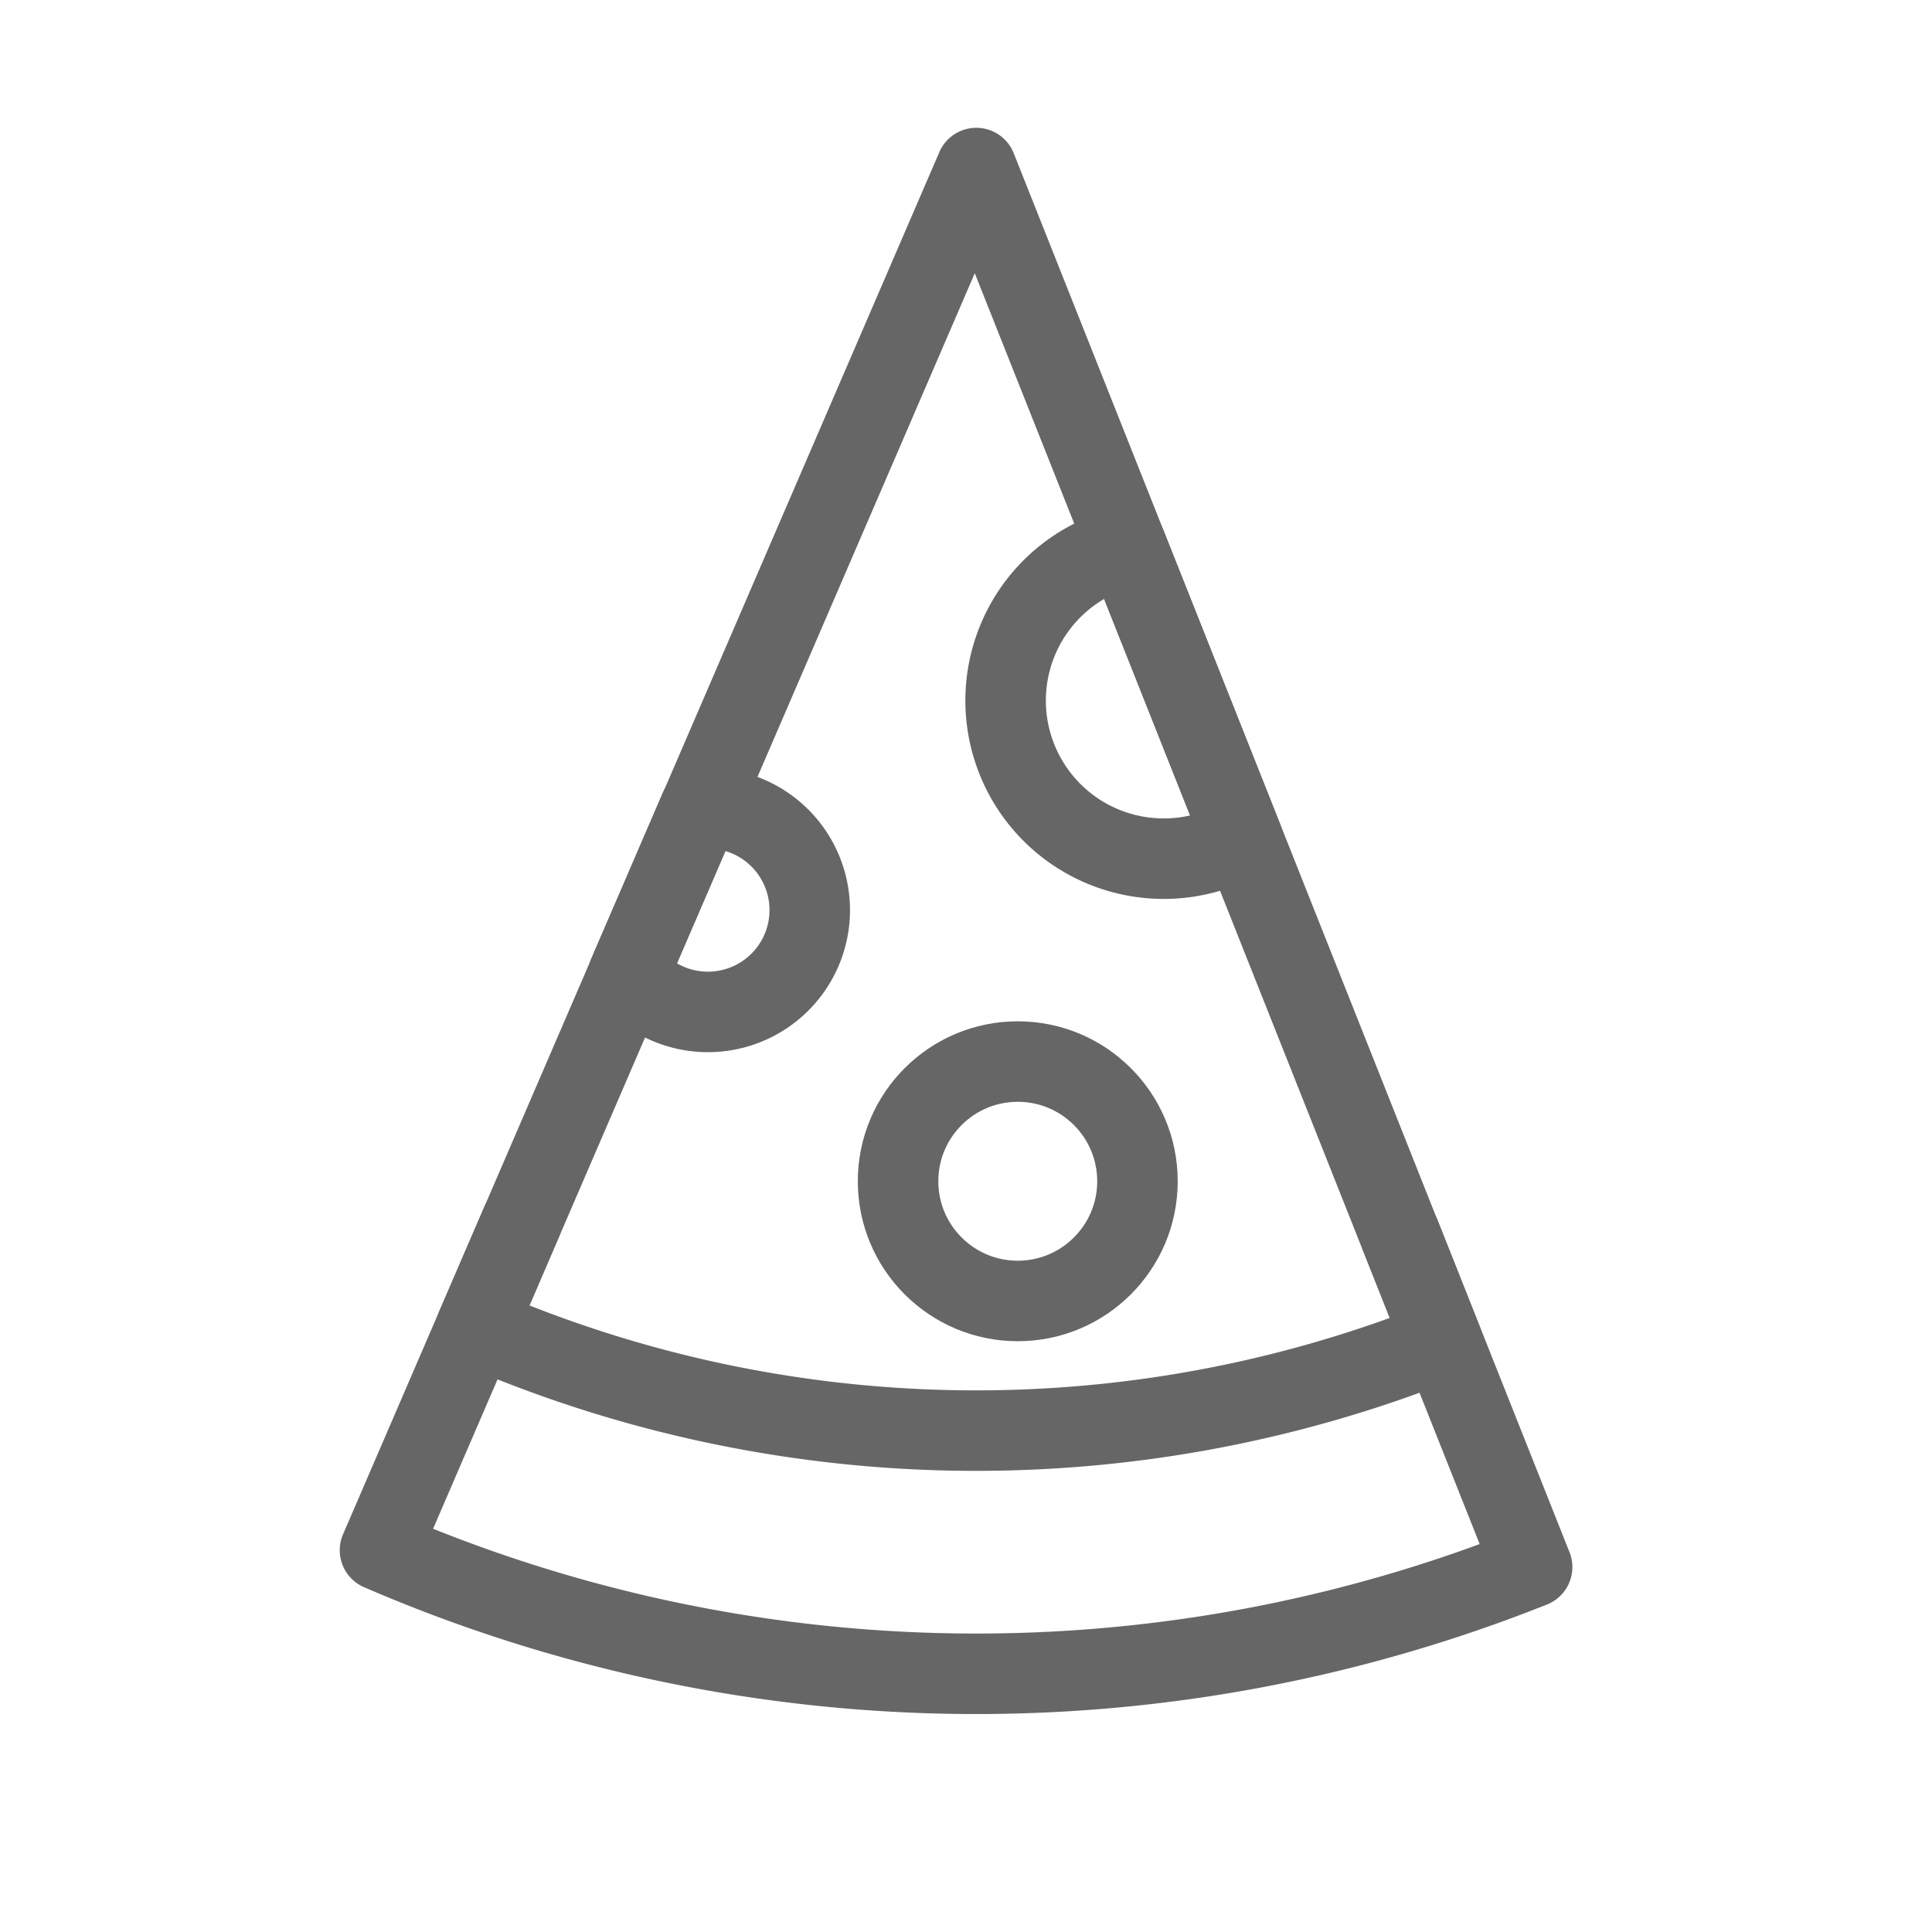 <svg xmlns="http://www.w3.org/2000/svg" width="48" height="48" viewBox="0 0 48 48">
  <g id="그룹_459042" data-name="그룹 459042" transform="translate(-0.089 -1.04)">
    <g id="그룹_459041" data-name="그룹 459041" transform="translate(9.53 5.215)">
      <path id="패스_842224" data-name="패스 842224" d="M16.188,41.534l-3.512,8.142a37.287,37.287,0,0,0,28.624.419l-3.274-8.241" transform="translate(-12.676 -15.336)" fill="none" stroke="#666" stroke-linecap="round" stroke-linejoin="round" stroke-width="2"/>
      <path id="패스_842225" data-name="패스 842225" d="M15.866,35.4,28.288,6.606,39.863,35.749A31.239,31.239,0,0,1,15.866,35.4Z" transform="translate(-13.473 -6.606)" fill="none" stroke="#666" stroke-linecap="round" stroke-linejoin="round" stroke-width="2"/>
      <path id="패스_842226" data-name="패스 842226" d="M35.775,26.582a3.927,3.927,0,0,1,.634-7.426l2.87,7.228A3.935,3.935,0,0,1,35.775,26.582Z" transform="translate(-17.856 -9.743)" fill="none" stroke="#666" stroke-linecap="round" stroke-linejoin="round" stroke-width="2"/>
      <path id="패스_842227" data-name="패스 842227" d="M21.881,32.667a2.518,2.518,0,0,1-.975-.737l1.772-4.109a2.53,2.53,0,1,1-.8,4.845Z" transform="translate(-14.733 -11.907)" fill="none" stroke="#666" stroke-linecap="round" stroke-linejoin="round" stroke-width="2"/>
      <circle id="타원_8581" data-name="타원 8581" cx="2.974" cy="2.974" r="2.974" transform="translate(12.871 22.199)" fill="none" stroke="#666" stroke-linecap="round" stroke-linejoin="round" stroke-width="2"/>
    </g>
    <rect id="area64" width="48" height="48" transform="translate(0.089 1.04)" fill="none"/>
  </g>
</svg>
